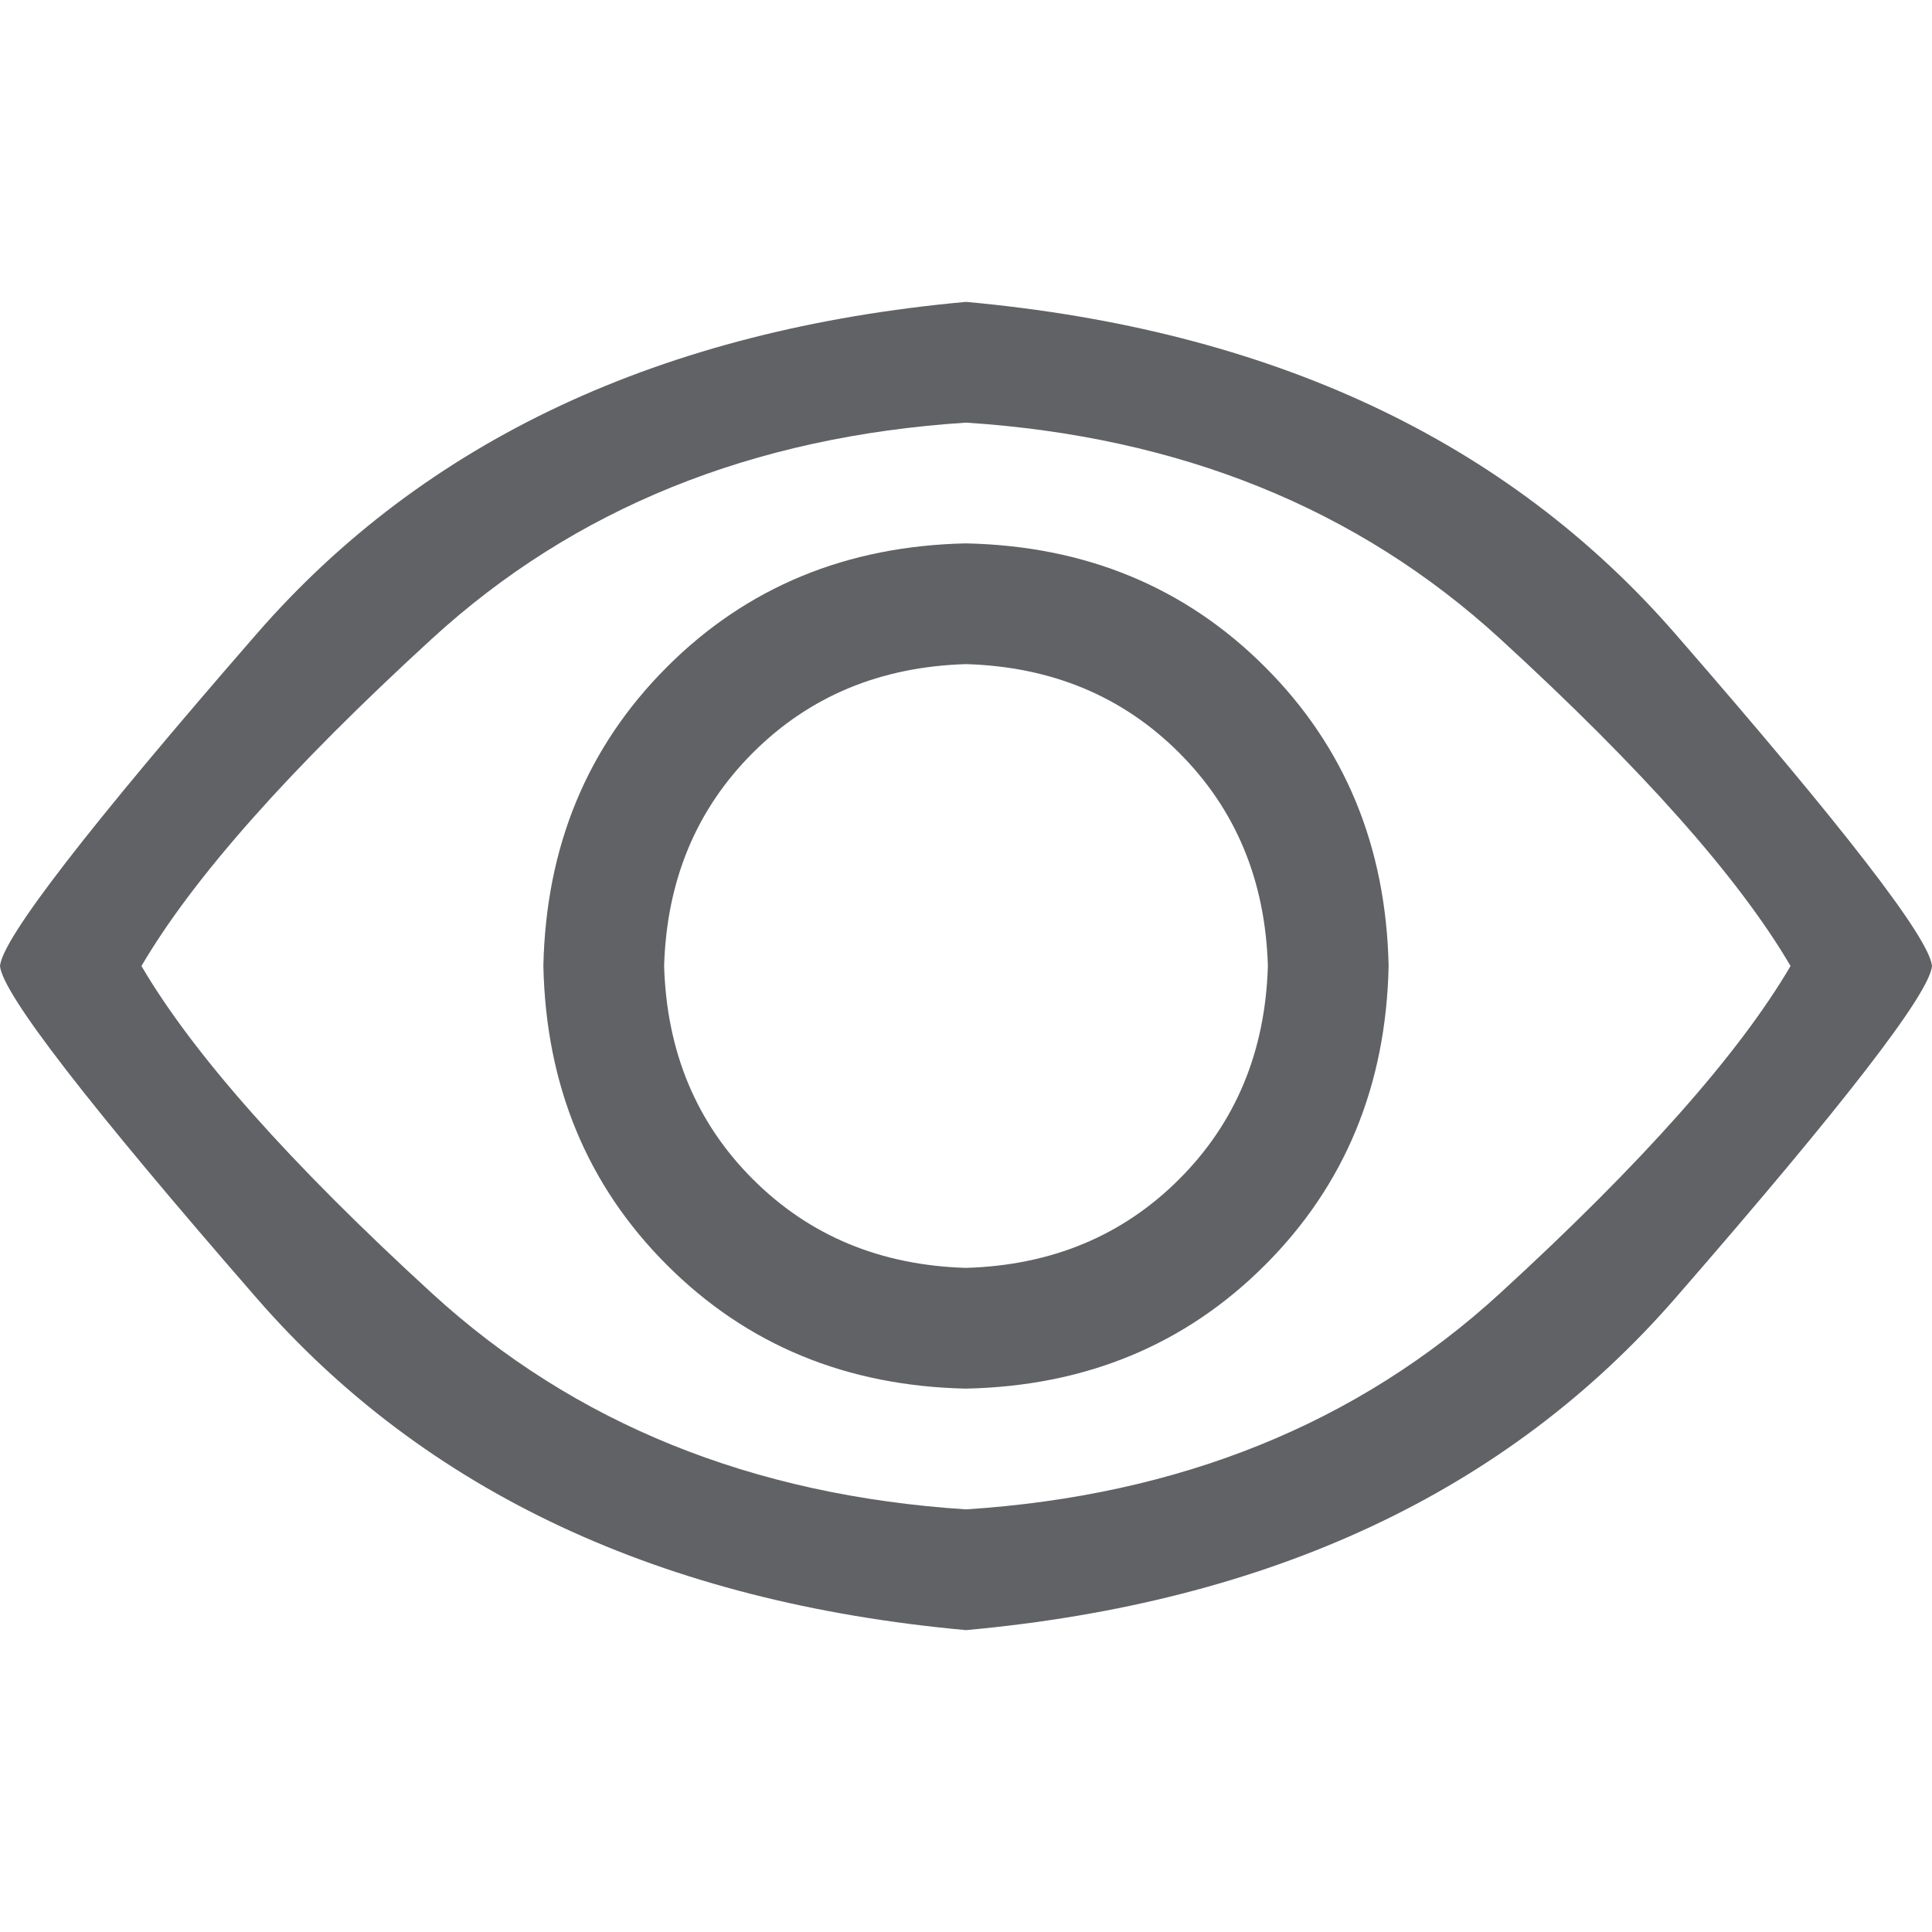<?xml version="1.0" standalone="no"?><!DOCTYPE svg PUBLIC "-//W3C//DTD SVG 1.1//EN" "http://www.w3.org/Graphics/SVG/1.1/DTD/svg11.dtd"><svg class="icon" width="1000px" height="1000.00px" viewBox="0 0 1024 1024" version="1.1" xmlns="http://www.w3.org/2000/svg"><path fill="#606266" d="M512 160q242.016 22.016 376 176T1024 512q-2.016 22.016-136 176T512 864q-242.016-22.016-376-176T0 512q2.016-22.016 136-176T512 160z m0 64q-170.016 11.008-283.008 114.496T74.976 512q40.992 70.016 154.016 173.504T512 800q170.016-11.008 283.008-114.496T949.024 512q-40.992-70.016-154.016-173.504T512 224z m0 64q95.008 2.016 158.496 65.504T736 512q-2.016 95.008-65.504 158.496T512 736q-95.008-2.016-158.496-65.504T288 512q2.016-95.008 65.504-158.496T512 288z m0 64q-68 2.016-112.992 47.008T352 512q2.016 68 47.008 112.992T512 672q68-2.016 112.992-47.008T672 512q-2.016-68-47.008-112.992T512 352z" /></svg>